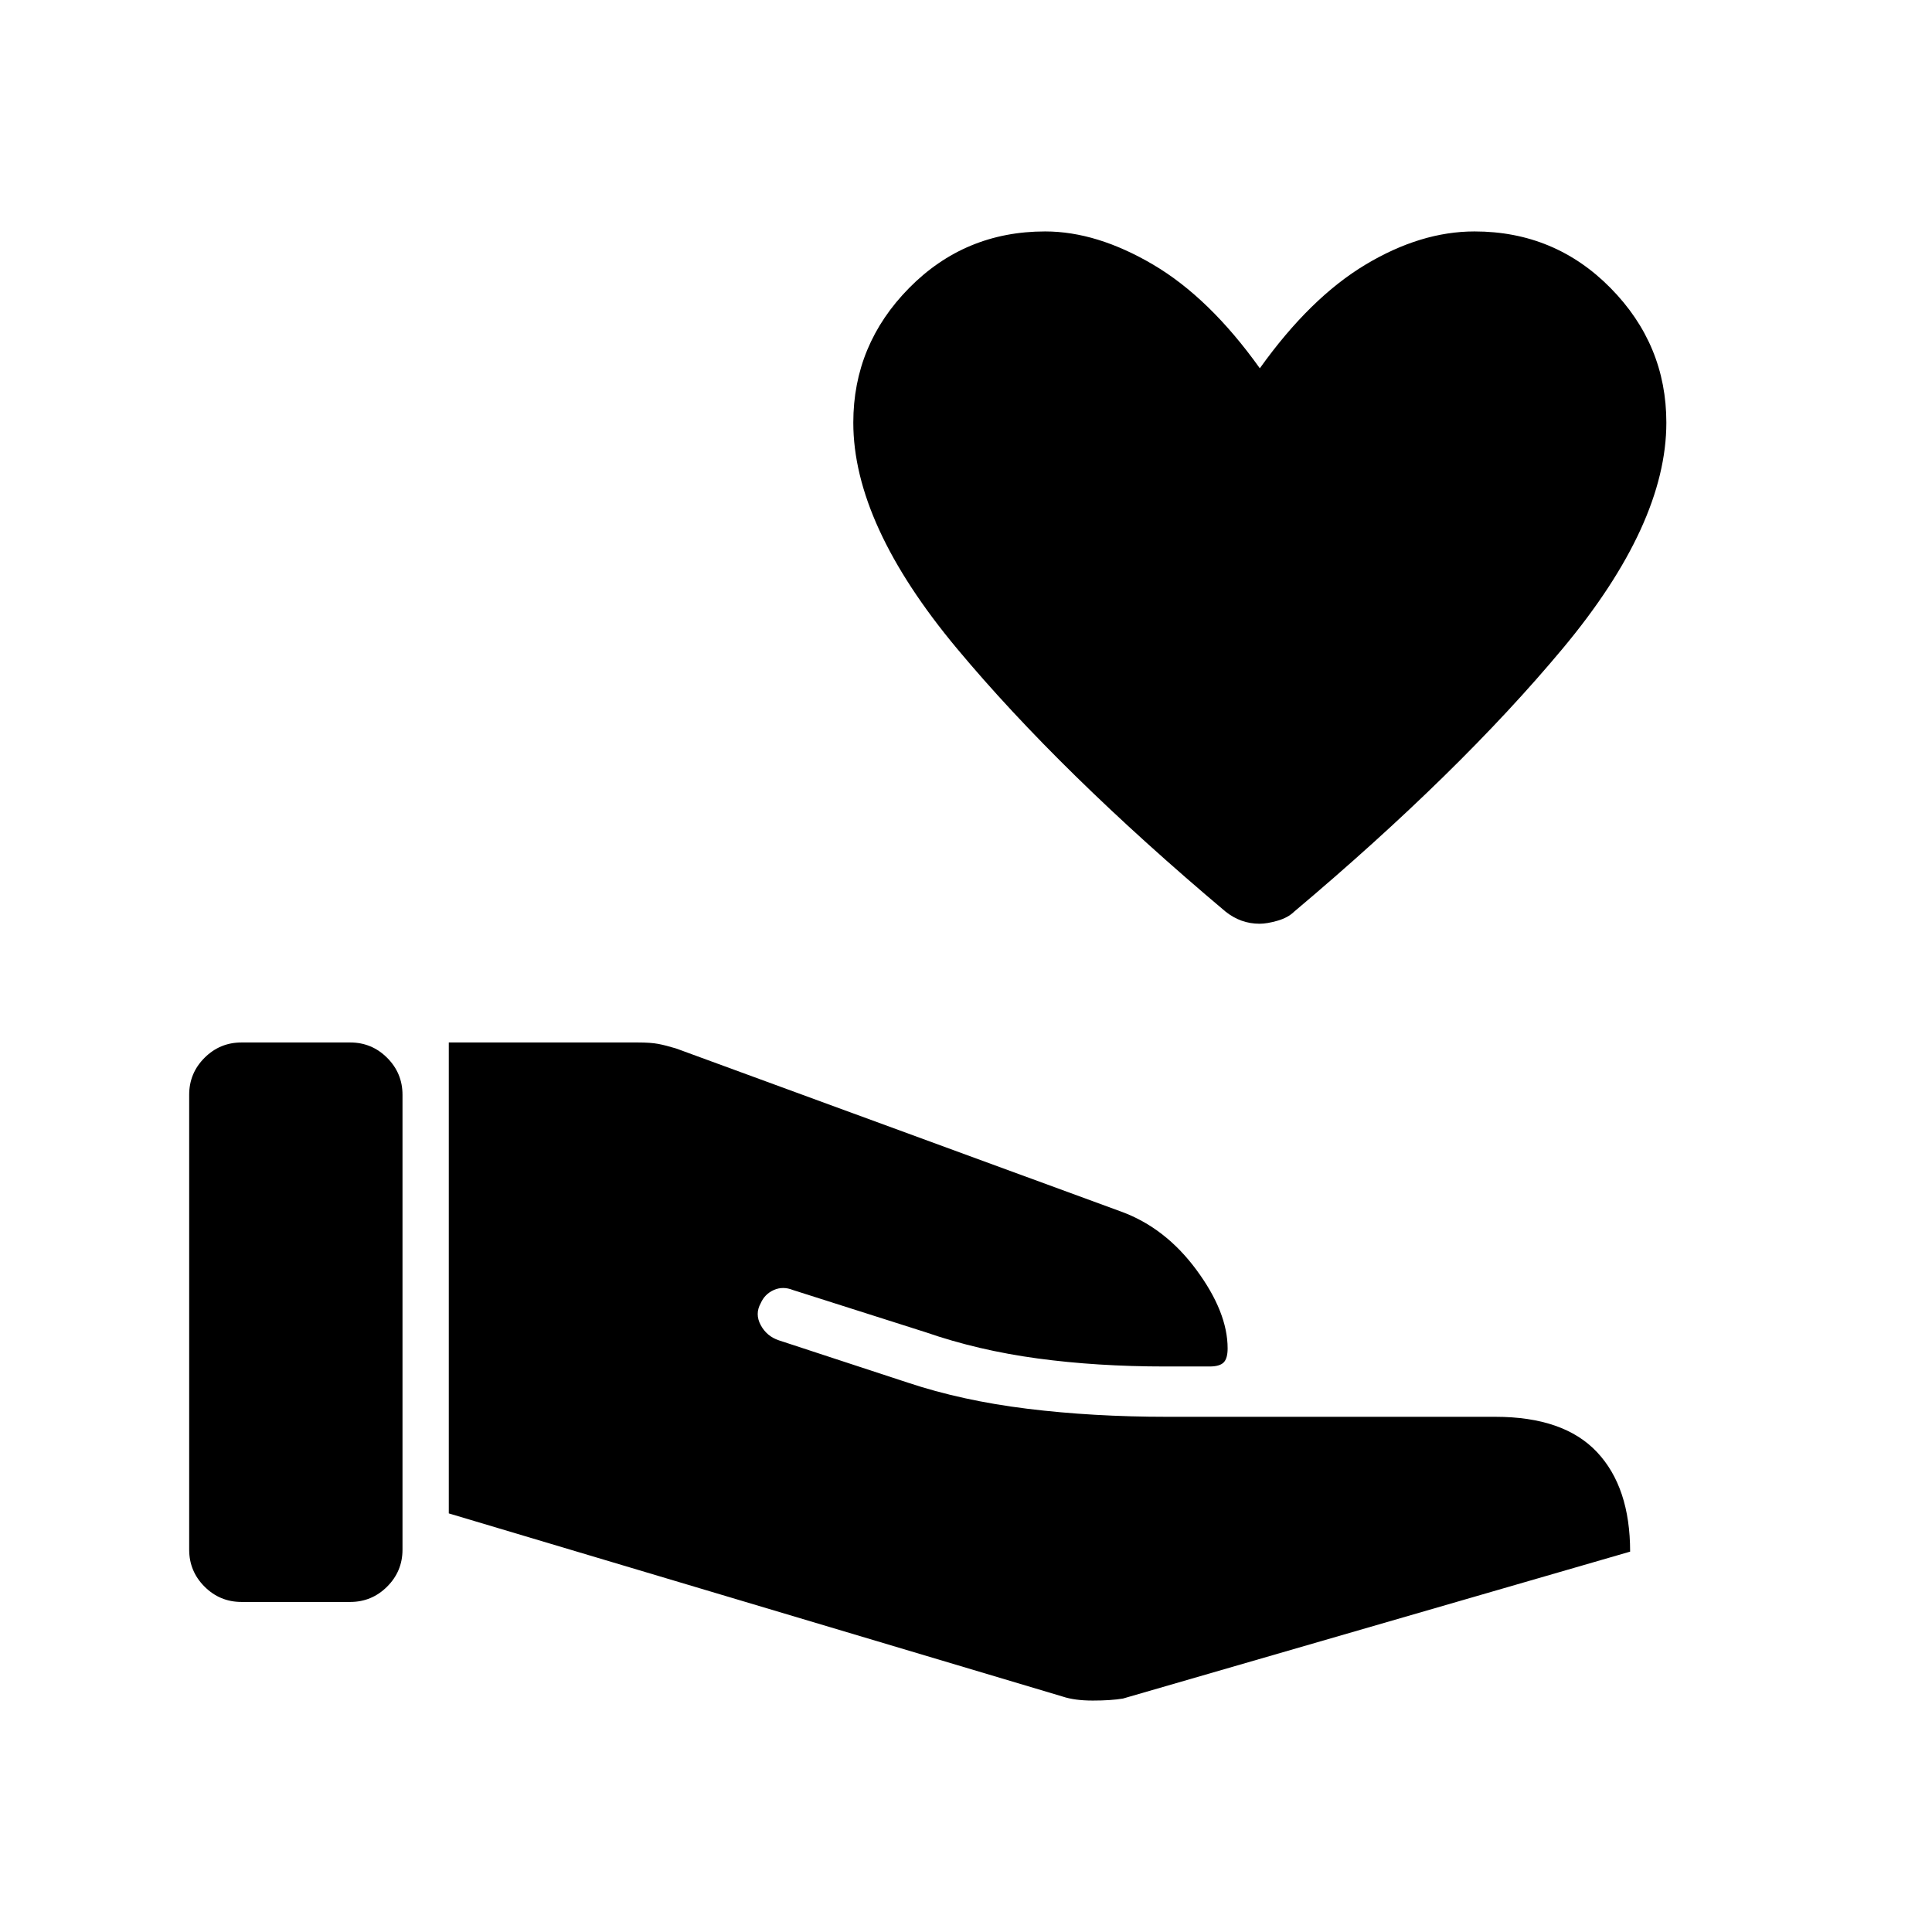 <svg xmlns="http://www.w3.org/2000/svg" width="48" height="48" viewBox="0 -960 960 960"><path d="M94-190v-226q0-10.75 7.625-18.375T120-442h54q10.75 0 18.375 7.625T200-416v226q0 10.75-7.625 18.375T174-164h-54q-10.75 0-18.375-7.625T94-190Zm434 73-305-91v-234h94q6.25 0 10 .7t9 2.3l221 81q22 8 37.5 29t15.5 39q0 5.043-2 7.021-2 1.979-7 1.979h-22q-34 0-63.5-4T460-298l-66-21q-5-2-9.5 0t-6.5 6.552q-3 5.345 0 10.896 3 5.552 9 7.552l64 21q27 9 59.5 13t69.5 4h163q34 0 50.5 17.5T810-189l-252 73q-6 1-15 1t-15-2Zm97.889-384q-4.689 0-8.9-1.5T609-507q-82-69-133.5-130.757Q424-699.514 424-750q0-38.758 27.72-66.879Q479.439-845 519.341-845 545-845 573-828.5t53 51.5q25-35 52.5-51.5t54.159-16.5q39.902 0 67.622 28.121Q828-788.758 828-750q0 50.486-51.5 112.243T643.055-507q-3.055 3-8.266 4.5t-8.9 1.5Z"/></svg>